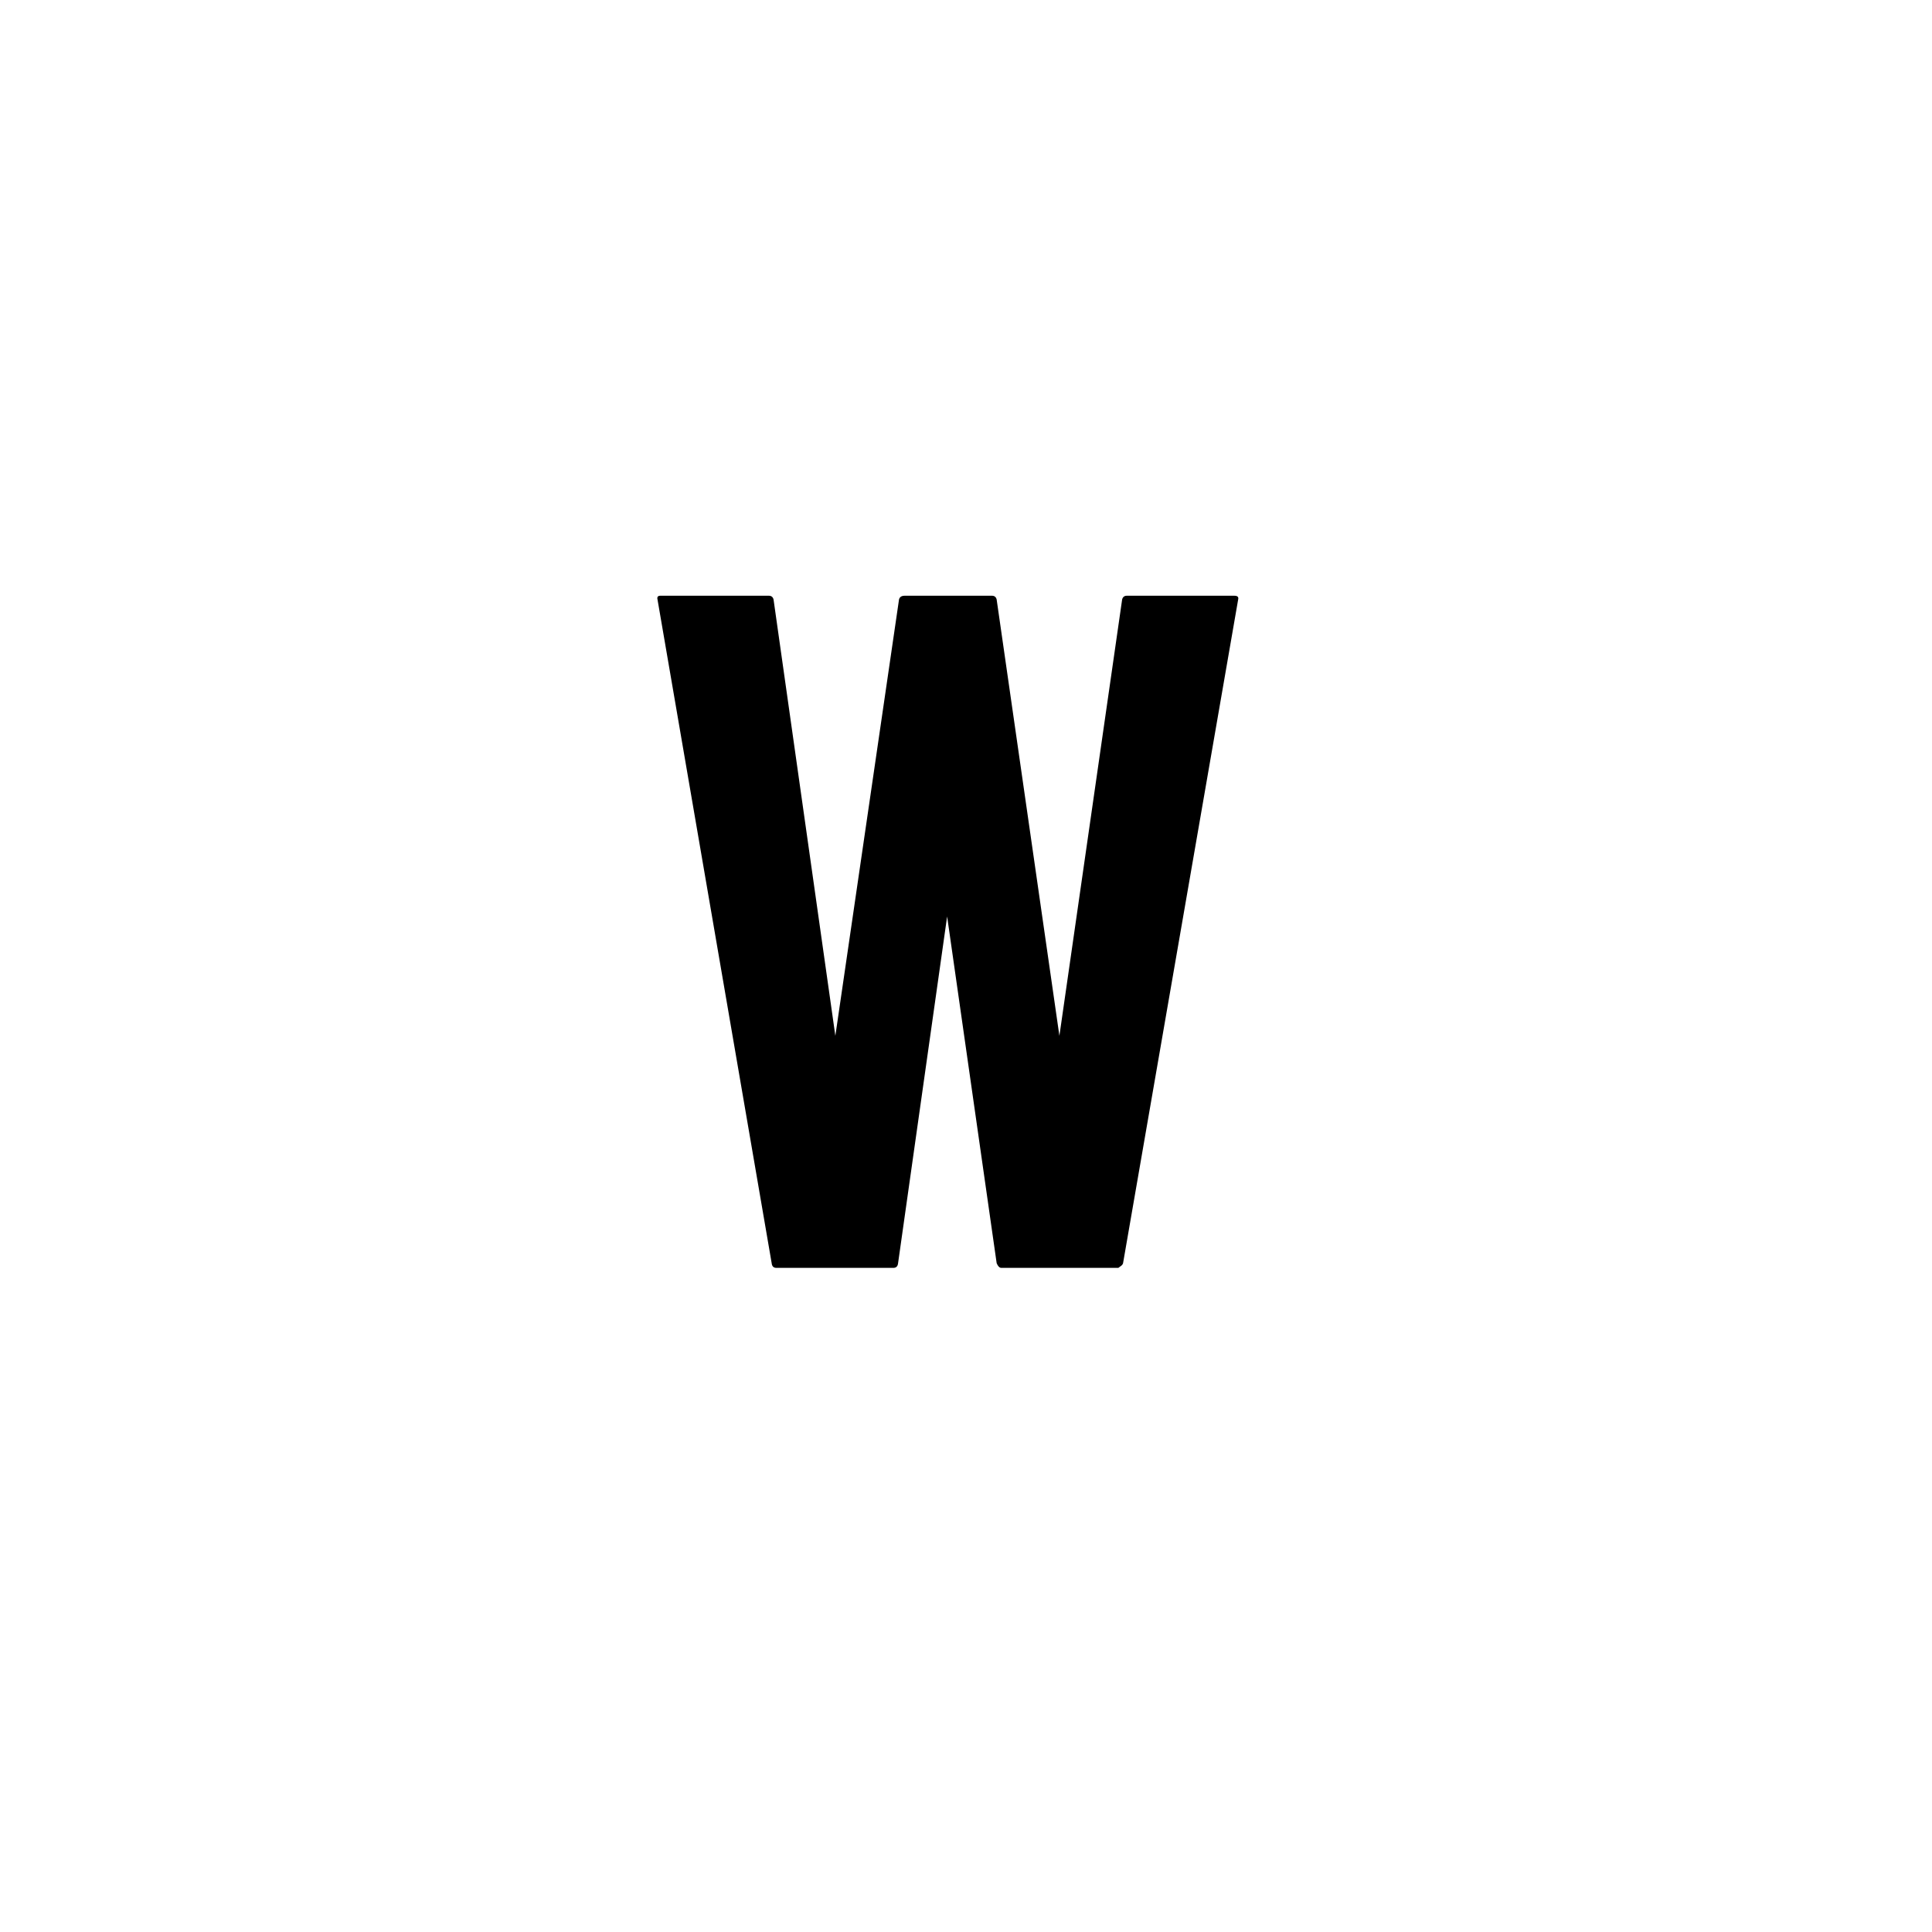 <svg width="128" height="128" viewBox="0 0 128 128" fill="none" xmlns="http://www.w3.org/2000/svg">
<rect width="128" height="128" fill="#1E1E1E"/>
<rect width="128" height="128" fill="white"/>
<path d="M59.188 84H51.438C51.25 84 51.146 83.896 51.125 83.688L43.562 39.719C43.521 39.552 43.583 39.469 43.75 39.469H50.938C51.104 39.469 51.208 39.552 51.25 39.719L55.344 68.625L59.562 39.719C59.604 39.552 59.729 39.469 59.938 39.469H65.719C65.885 39.469 65.99 39.552 66.031 39.719L70.188 68.625L74.344 39.719C74.385 39.552 74.49 39.469 74.656 39.469H81.781C81.99 39.469 82.073 39.552 82.031 39.719L74.406 83.688C74.385 83.771 74.323 83.844 74.219 83.906L74.094 84H66.344C66.219 84 66.115 83.896 66.031 83.688L62.75 60.719L59.5 83.688C59.479 83.896 59.375 84 59.188 84Z" fill="black"/>
</svg>
